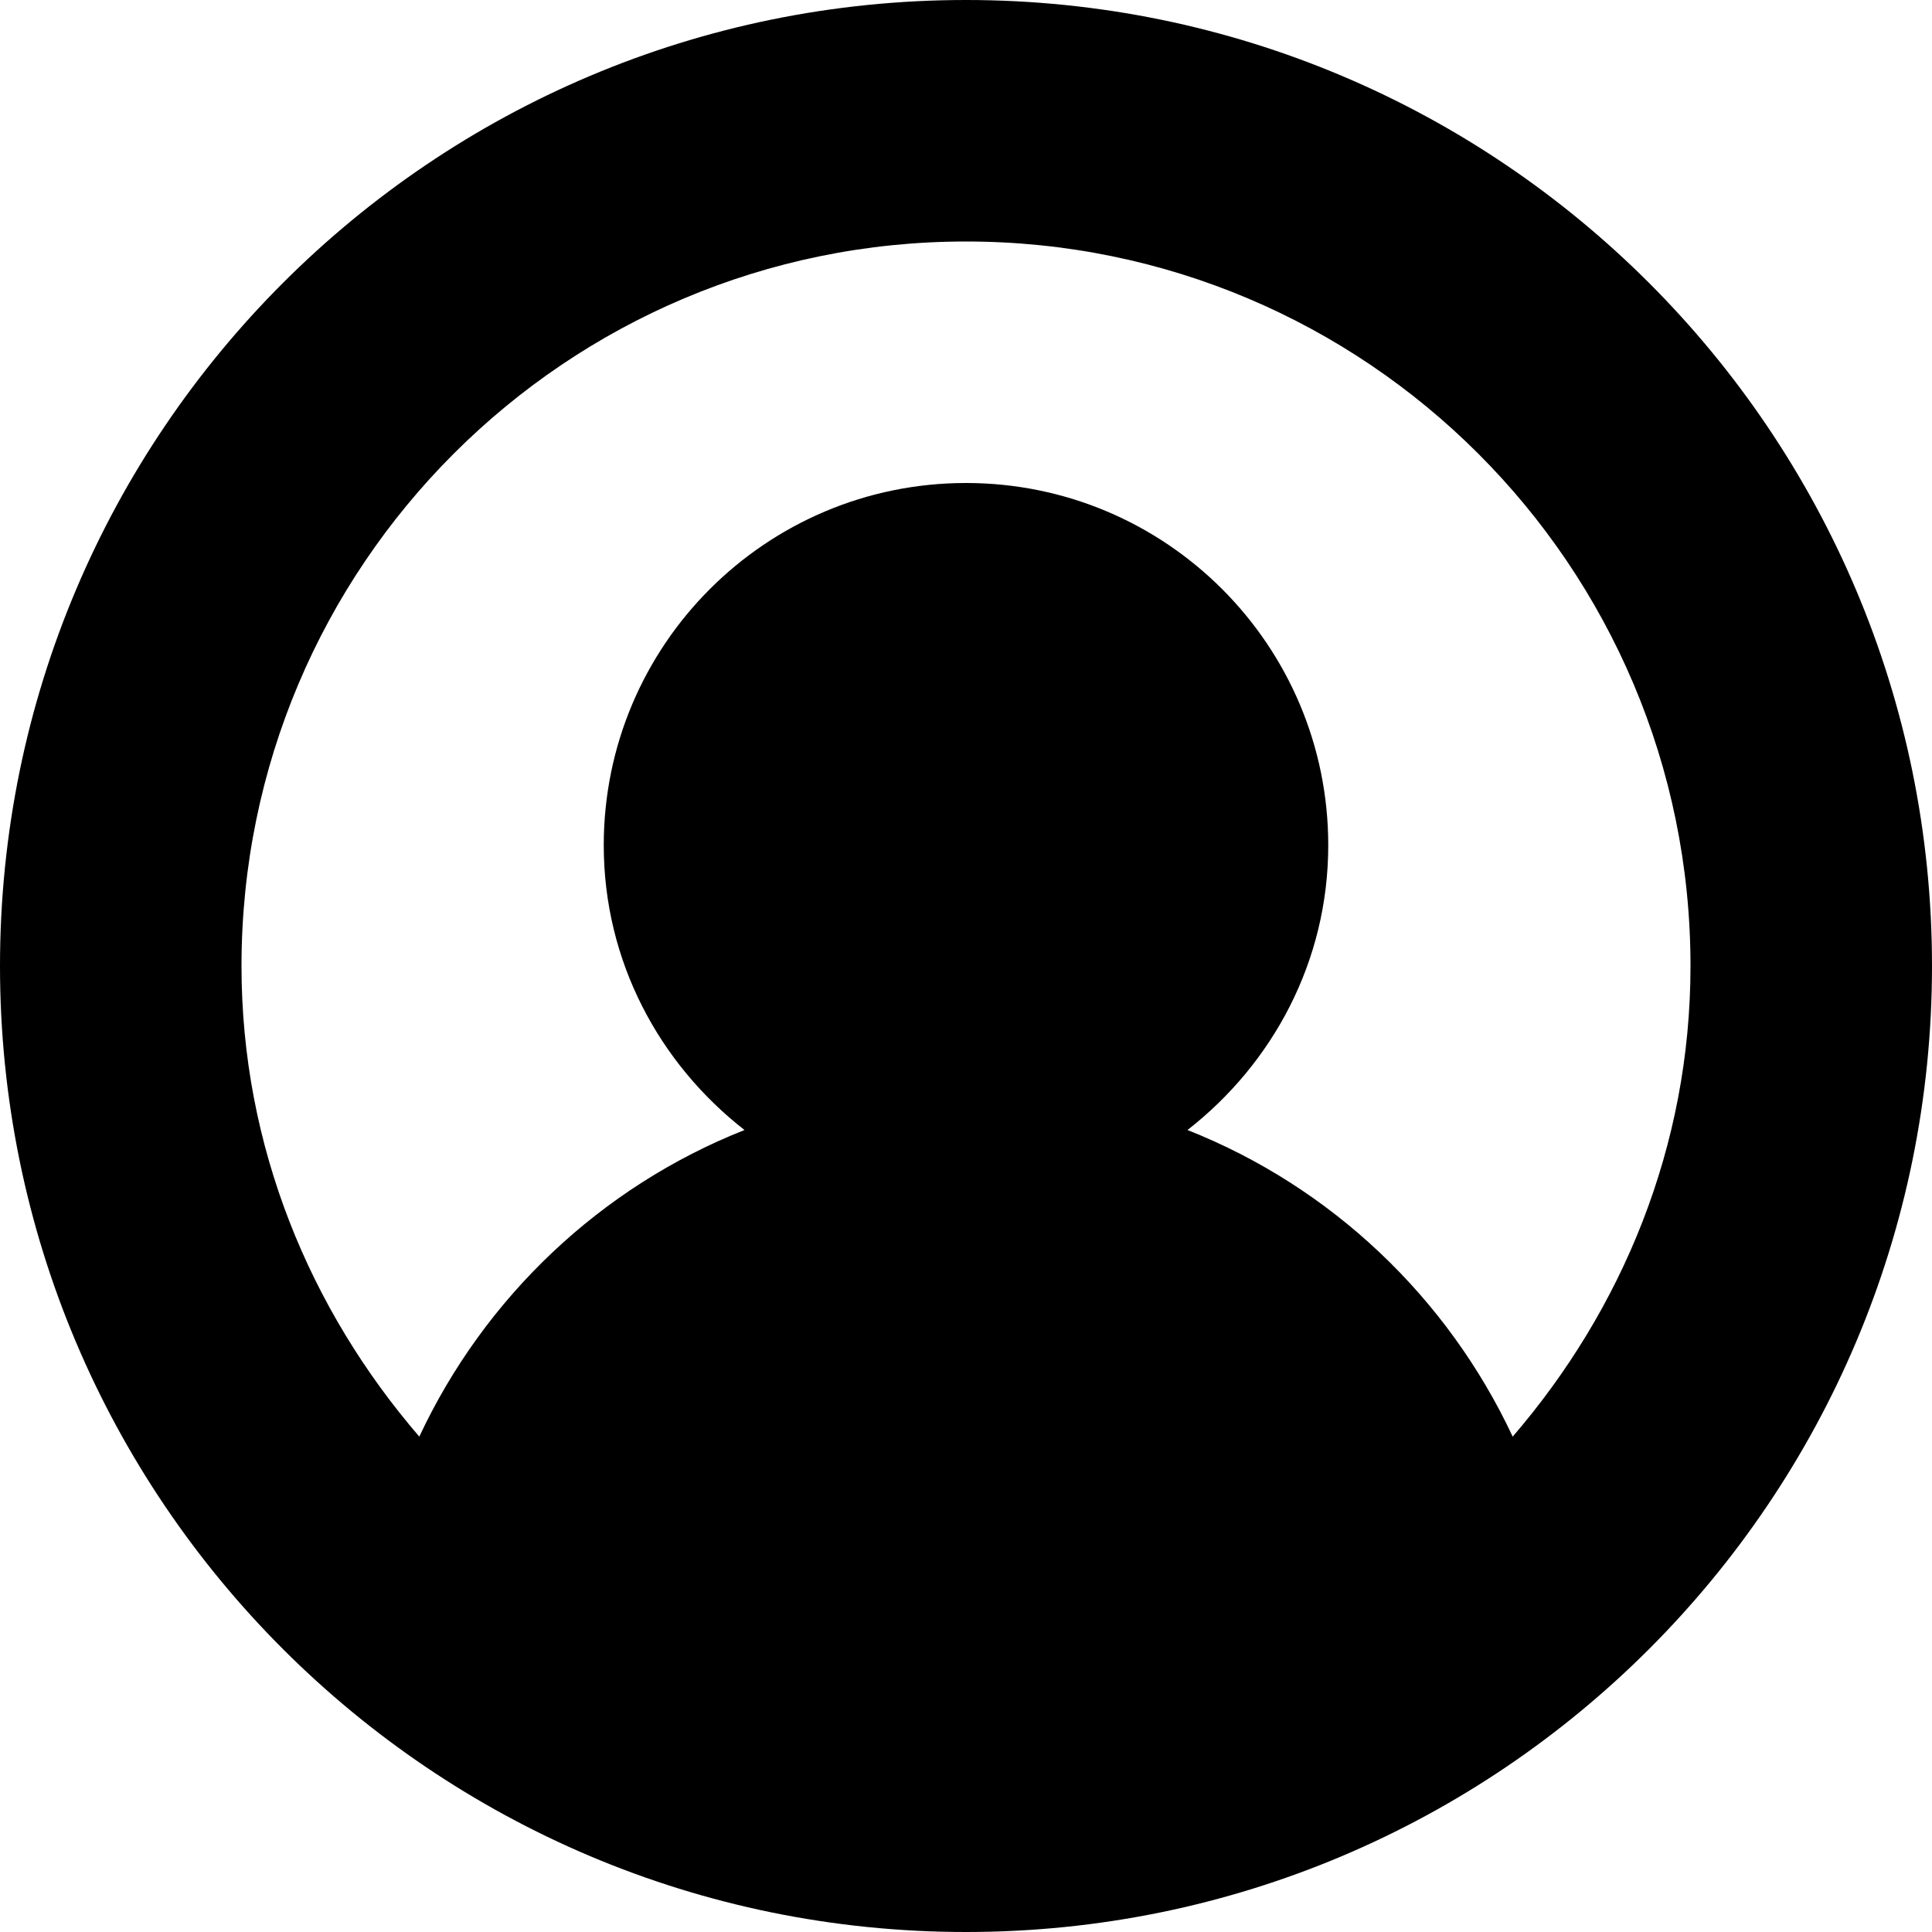 <svg xmlns="http://www.w3.org/2000/svg" width="64" height="64" viewBox="0 0 64 64"><style>.st0{fill-rule:evenodd;clip-rule:evenodd}</style><path class="st0" d="M32,64C14.327,64,0,49.673,0,32S14.327,0,32,0s32,14.327,32,32S49.673,64,32,64z M32,8C18.745,8,8,18.745,8,32 c0,5.983,2.268,11.386,5.89,15.59c2.158-4.612,6.008-8.272,10.773-10.157C21.845,35.237,20,31.849,20,28c0-6.627,5.372-12,12-12 c6.627,0,12,5.372,12,12c0,3.85-1.845,7.237-4.663,9.433c4.765,1.885,8.615,5.546,10.773,10.157C53.731,43.386,56,37.983,56,32 C56,18.745,45.255,8,32,8z" id="user-circle"/></svg>